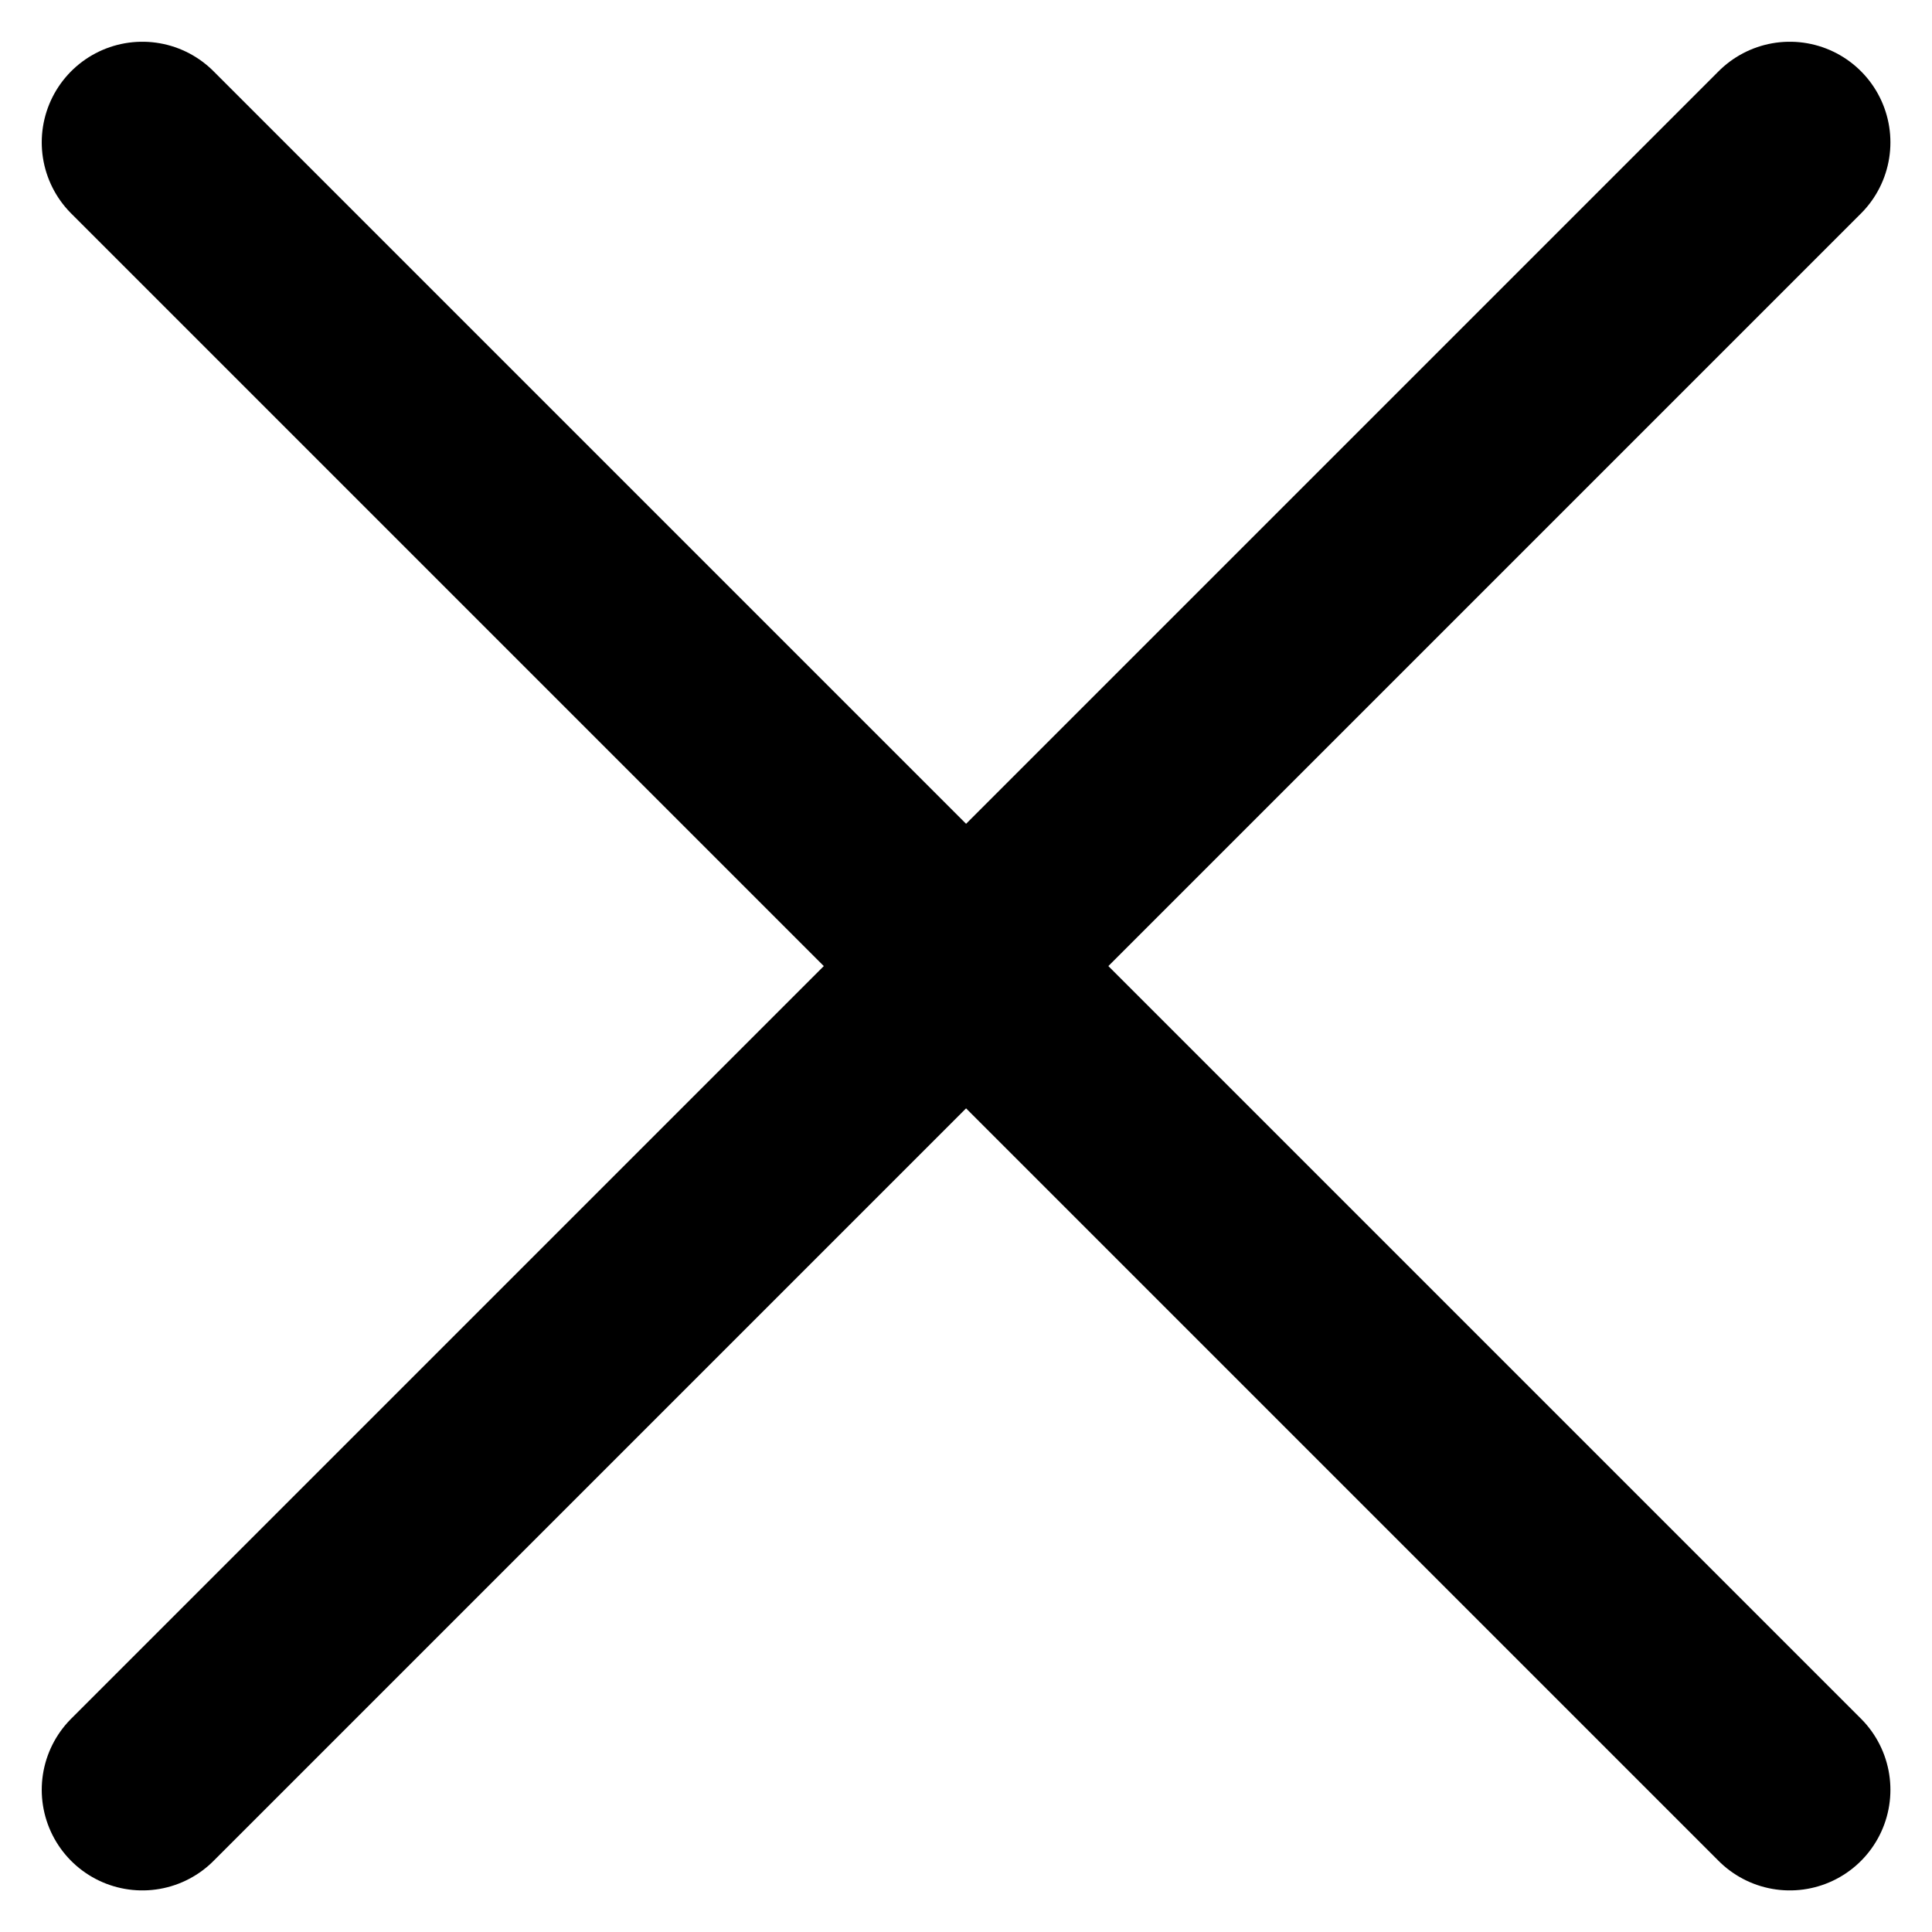 <svg xmlns="http://www.w3.org/2000/svg" width="12.961" height="12.961" viewBox="0 0 12.961 12.961">
  <defs>
    <style>
      .cls-1 {
        fill: none;
        stroke: #000;
        stroke-linecap: round;
        stroke-width: 1.35px;
      }
    </style>
  </defs>
  <g id="Group_122" data-name="Group 122" transform="translate(0.955 0.955)">
    <line id="Line_17" data-name="Line 17" class="cls-1" x2="11.052" y2="11.052"/>
    <line id="Line_18" data-name="Line 18" class="cls-1" x1="11.052" y2="11.052"/>
  </g>
</svg>

